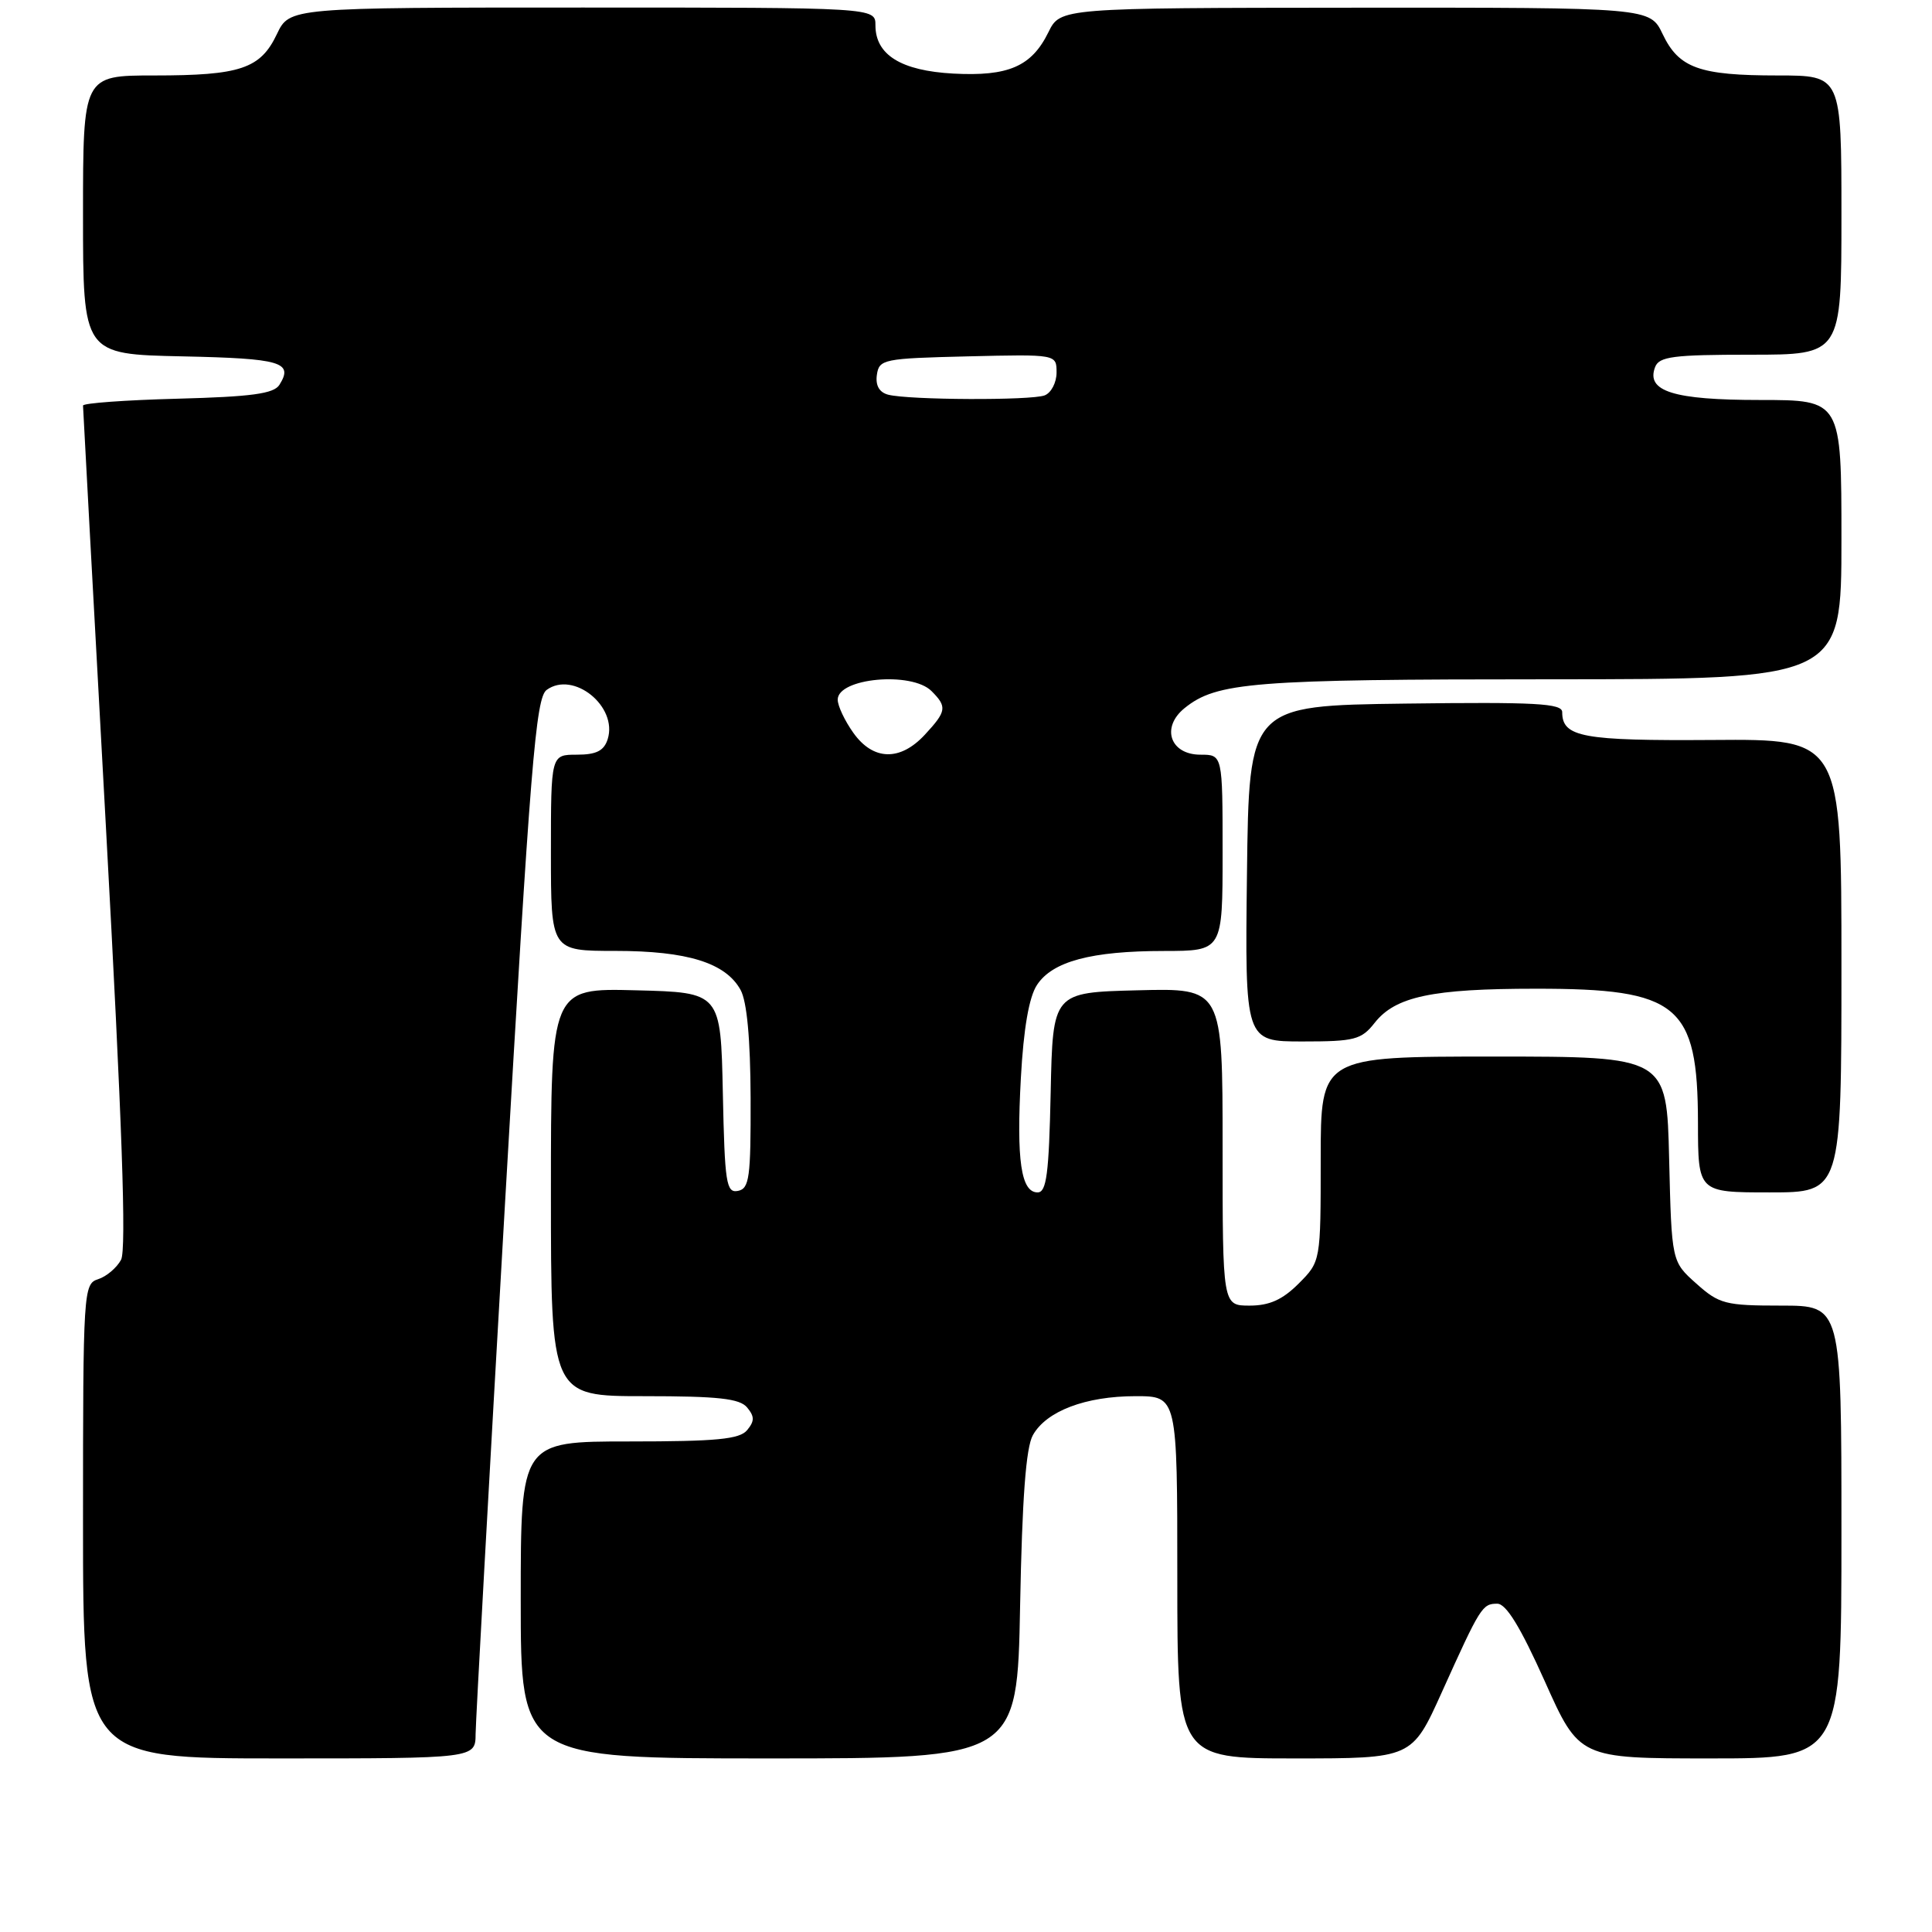 <?xml version="1.0" encoding="UTF-8" standalone="no"?>
<!DOCTYPE svg PUBLIC "-//W3C//DTD SVG 1.1//EN" "http://www.w3.org/Graphics/SVG/1.1/DTD/svg11.dtd" >
<svg xmlns="http://www.w3.org/2000/svg" xmlns:xlink="http://www.w3.org/1999/xlink" version="1.1" viewBox="0 0 256 256">
 <g >
 <path fill="currentColor"
d=" M 63.02 229.75 C 63.04 227.96 64.79 196.38 66.91 159.57 C 70.28 101.24 70.99 92.48 72.43 91.42 C 75.98 88.83 81.89 93.61 80.52 97.95 C 80.03 99.49 79.01 100.00 76.43 100.00 C 73.00 100.00 73.00 100.00 73.00 113.00 C 73.00 126.00 73.00 126.00 81.53 126.00 C 91.08 126.00 96.15 127.58 98.13 131.17 C 98.97 132.69 99.43 137.65 99.46 145.48 C 99.49 156.03 99.30 157.50 97.78 157.80 C 96.23 158.10 96.03 156.79 95.78 144.82 C 95.50 131.50 95.50 131.50 84.25 131.22 C 73.00 130.93 73.00 130.93 73.00 157.97 C 73.00 185.00 73.00 185.00 85.38 185.00 C 95.16 185.00 98.02 185.31 99.00 186.50 C 99.99 187.70 99.99 188.30 99.00 189.50 C 98.00 190.71 94.94 191.00 83.38 191.00 C 69.00 191.00 69.00 191.00 69.00 212.00 C 69.00 233.00 69.00 233.00 101.90 233.00 C 134.79 233.00 134.79 233.00 135.17 212.75 C 135.44 198.57 135.94 191.80 136.86 190.17 C 138.64 186.98 143.84 185.00 150.47 185.00 C 156.00 185.00 156.00 185.00 156.00 209.00 C 156.00 233.00 156.00 233.00 171.55 233.00 C 187.09 233.00 187.09 233.00 191.04 224.25 C 196.17 212.88 196.41 212.50 198.40 212.50 C 199.58 212.50 201.48 215.62 204.68 222.75 C 209.26 233.00 209.26 233.00 226.63 233.00 C 244.00 233.00 244.00 233.00 244.00 203.00 C 244.00 173.00 244.00 173.00 236.02 173.00 C 228.61 173.00 227.80 172.79 224.77 170.08 C 221.50 167.17 221.50 167.17 221.17 153.58 C 220.85 140.00 220.85 140.00 197.92 140.00 C 175.00 140.00 175.00 140.00 175.00 153.58 C 175.00 167.15 175.00 167.15 172.08 170.08 C 169.94 172.22 168.20 173.00 165.58 173.00 C 162.00 173.00 162.00 173.00 162.00 151.97 C 162.00 130.93 162.00 130.93 150.75 131.22 C 139.50 131.50 139.50 131.50 139.22 144.75 C 138.99 155.54 138.67 158.00 137.49 158.00 C 135.29 158.00 134.67 153.77 135.27 142.84 C 135.63 136.27 136.35 132.12 137.40 130.52 C 139.44 127.39 144.60 126.01 154.25 126.01 C 162.00 126.00 162.00 126.00 162.00 113.00 C 162.00 100.00 162.00 100.00 159.07 100.00 C 155.05 100.00 153.81 96.39 156.95 93.84 C 161.21 90.39 165.97 90.01 205.25 90.01 C 244.00 90.00 244.00 90.00 244.00 71.50 C 244.00 53.00 244.00 53.00 233.19 53.00 C 221.73 53.00 218.08 51.85 219.31 48.64 C 219.84 47.24 221.73 47.00 231.97 47.00 C 244.00 47.00 244.00 47.00 244.00 28.50 C 244.00 10.00 244.00 10.00 235.57 10.00 C 225.17 10.00 222.46 9.03 220.31 4.52 C 218.63 1.00 218.63 1.00 179.56 1.02 C 140.50 1.05 140.50 1.05 138.92 4.27 C 136.69 8.81 133.62 10.14 126.31 9.75 C 119.39 9.37 116.00 7.27 116.00 3.35 C 116.00 1.00 116.00 1.00 77.19 1.00 C 38.37 1.00 38.37 1.00 36.69 4.52 C 34.51 9.11 31.85 10.00 20.43 10.00 C 11.00 10.00 11.00 10.00 11.00 28.47 C 11.00 46.94 11.00 46.94 24.17 47.22 C 37.27 47.50 38.92 47.98 37.02 51.00 C 36.28 52.17 33.33 52.57 23.54 52.83 C 16.64 53.01 11.00 53.42 11.00 53.74 C 11.00 54.06 12.37 79.23 14.04 109.66 C 16.18 148.80 16.77 165.56 16.04 166.93 C 15.47 167.99 14.10 169.15 13.00 169.50 C 11.06 170.12 11.00 171.01 11.00 201.57 C 11.00 233.00 11.00 233.00 37.00 233.00 C 63.00 233.00 63.00 233.00 63.02 229.75 Z  M 244.00 127.96 C 244.00 97.92 244.00 97.92 226.96 98.05 C 209.69 98.17 207.00 97.68 207.00 94.36 C 207.00 93.20 203.48 93.01 186.25 93.23 C 165.50 93.50 165.50 93.50 165.23 115.75 C 164.96 138.00 164.96 138.00 172.59 138.00 C 179.50 138.00 180.39 137.77 182.15 135.53 C 184.90 132.04 189.76 131.01 203.50 131.01 C 222.41 131.00 224.96 133.11 224.99 148.75 C 225.00 158.00 225.00 158.00 234.50 158.00 C 244.00 158.00 244.00 158.00 244.00 127.96 Z  M 113.07 97.10 C 111.93 95.50 111.00 93.53 111.00 92.71 C 111.00 89.84 120.80 88.94 123.43 91.57 C 125.52 93.66 125.43 94.24 122.55 97.35 C 119.27 100.89 115.70 100.80 113.07 97.10 Z  M 117.69 52.30 C 116.51 51.99 115.99 51.08 116.19 49.67 C 116.49 47.60 117.06 47.49 128.25 47.22 C 140.00 46.94 140.00 46.94 140.00 49.36 C 140.00 50.69 139.29 52.06 138.42 52.39 C 136.62 53.08 120.44 53.01 117.69 52.30 Z "/>
</g>
</svg>